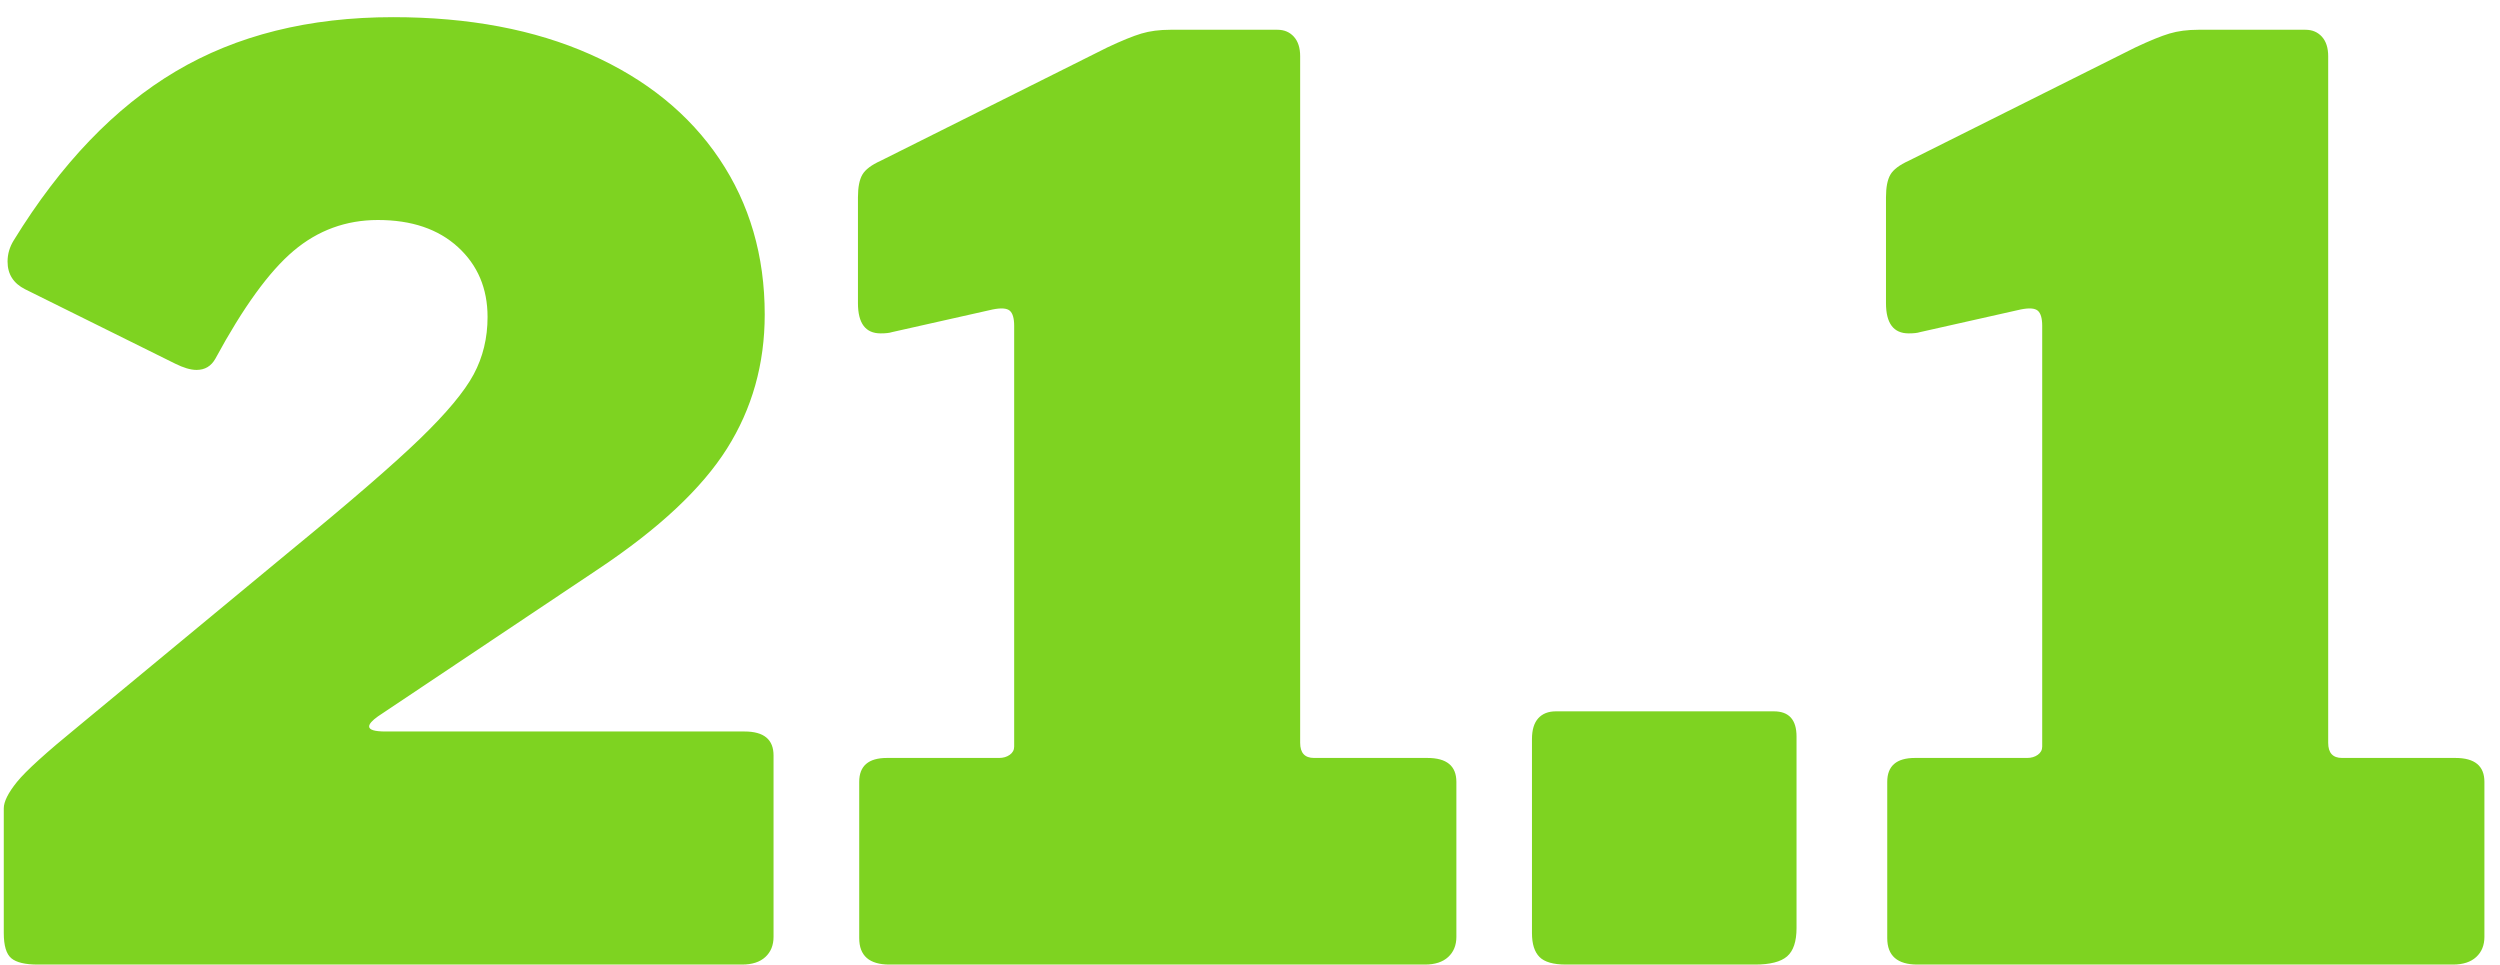 <?xml version="1.0" encoding="UTF-8"?>
<svg width="127px" height="49px" viewBox="0 0 127 49" version="1.1" xmlns="http://www.w3.org/2000/svg" xmlns:xlink="http://www.w3.org/1999/xlink">
    <!-- Generator: Sketch 50.2 (55047) - http://www.bohemiancoding.com/sketch -->
    <title>21.1</title>
    <desc>Created with Sketch.</desc>
    <defs></defs>
    <g id="Symbols" stroke="none" stroke-width="1" fill="none" fill-rule="evenodd">
        <g id="components/preparation" transform="translate(-199, -24)" fill="#7ED321">
            <g id="Group-2">
                <g id="Group" transform="translate(16, 24)">
                    <path d="M197.72,28.008 C200.792,25.491 203,23.581 204.344,22.28 C205.688,20.979 206.595,19.891 207.064,19.016 C207.533,18.141 207.768,17.171 207.768,16.104 C207.768,14.653 207.267,13.469 206.264,12.552 C205.261,11.635 203.907,11.176 202.2,11.176 C200.579,11.176 199.149,11.699 197.912,12.744 C196.675,13.789 195.352,15.613 193.944,18.216 C193.731,18.6 193.411,18.792 192.984,18.792 C192.685,18.792 192.323,18.685 191.896,18.472 L184.28,14.696 C183.683,14.397 183.384,13.928 183.384,13.288 C183.384,12.904 183.491,12.541 183.704,12.2 C186.093,8.317 188.835,5.459 191.928,3.624 C195.021,1.789 198.701,0.872 202.968,0.872 C206.808,0.872 210.147,1.501 212.984,2.76 C215.821,4.019 218.008,5.789 219.544,8.072 C221.08,10.355 221.848,12.989 221.848,15.976 C221.848,18.493 221.208,20.765 219.928,22.792 C218.648,24.819 216.472,26.856 213.4,28.904 L202.2,36.392 C201.901,36.605 201.752,36.776 201.752,36.904 C201.752,37.075 202.029,37.16 202.584,37.16 L220.824,37.16 C221.805,37.16 222.296,37.565 222.296,38.376 L222.296,47.592 C222.296,48.019 222.157,48.36 221.88,48.616 C221.603,48.872 221.208,49 220.696,49 L184.92,49 C184.28,49 183.832,48.893 183.576,48.68 C183.32,48.467 183.192,48.04 183.192,47.4 L183.192,41.064 C183.192,40.723 183.416,40.275 183.864,39.72 C184.312,39.165 185.347,38.227 186.968,36.904 L197.72,28.008 Z M255.512,38.504 C256.493,38.504 256.984,38.909 256.984,39.72 L256.984,47.592 C256.984,48.019 256.845,48.36 256.568,48.616 C256.291,48.872 255.896,49 255.384,49 L228.184,49 C227.16,49 226.648,48.552 226.648,47.656 L226.648,39.72 C226.648,38.909 227.117,38.504 228.056,38.504 L233.752,38.504 C233.965,38.504 234.147,38.451 234.296,38.344 C234.445,38.237 234.52,38.099 234.52,37.928 L234.52,16.552 C234.52,16.168 234.445,15.912 234.296,15.784 C234.147,15.656 233.859,15.635 233.432,15.72 L228.312,16.872 C228.184,16.915 227.992,16.936 227.736,16.936 C226.968,16.936 226.584,16.424 226.584,15.4 L226.584,10.024 C226.584,9.512 226.659,9.128 226.808,8.872 C226.957,8.616 227.267,8.381 227.736,8.168 L239.256,2.408 C239.981,2.067 240.557,1.832 240.984,1.704 C241.411,1.576 241.901,1.512 242.456,1.512 L247.896,1.512 C248.237,1.512 248.515,1.629 248.728,1.864 C248.941,2.099 249.048,2.429 249.048,2.856 L249.048,37.736 C249.048,38.248 249.283,38.504 249.752,38.504 L255.512,38.504 Z M274.264,47.144 C274.264,47.827 274.104,48.307 273.784,48.584 C273.464,48.861 272.92,49 272.152,49 L262.552,49 C261.912,49 261.464,48.872 261.208,48.616 C260.952,48.36 260.824,47.955 260.824,47.4 L260.824,37.544 C260.824,37.075 260.931,36.723 261.144,36.488 C261.357,36.253 261.656,36.136 262.04,36.136 L273.112,36.136 C273.88,36.136 274.264,36.563 274.264,37.416 L274.264,47.144 Z M307.736,38.504 C308.717,38.504 309.208,38.909 309.208,39.72 L309.208,47.592 C309.208,48.019 309.069,48.36 308.792,48.616 C308.515,48.872 308.12,49 307.608,49 L280.408,49 C279.384,49 278.872,48.552 278.872,47.656 L278.872,39.72 C278.872,38.909 279.341,38.504 280.28,38.504 L285.976,38.504 C286.189,38.504 286.371,38.451 286.52,38.344 C286.669,38.237 286.744,38.099 286.744,37.928 L286.744,16.552 C286.744,16.168 286.669,15.912 286.52,15.784 C286.371,15.656 286.083,15.635 285.656,15.72 L280.536,16.872 C280.408,16.915 280.216,16.936 279.96,16.936 C279.192,16.936 278.808,16.424 278.808,15.4 L278.808,10.024 C278.808,9.512 278.883,9.128 279.032,8.872 C279.181,8.616 279.491,8.381 279.96,8.168 L291.48,2.408 C292.205,2.067 292.781,1.832 293.208,1.704 C293.635,1.576 294.125,1.512 294.68,1.512 L300.12,1.512 C300.461,1.512 300.739,1.629 300.952,1.864 C301.165,2.099 301.272,2.429 301.272,2.856 L301.272,37.736 C301.272,38.248 301.507,38.504 301.976,38.504 L307.736,38.504 Z" id="21.1"></path>
                </g>
            </g>
        </g>
    </g>
</svg>
